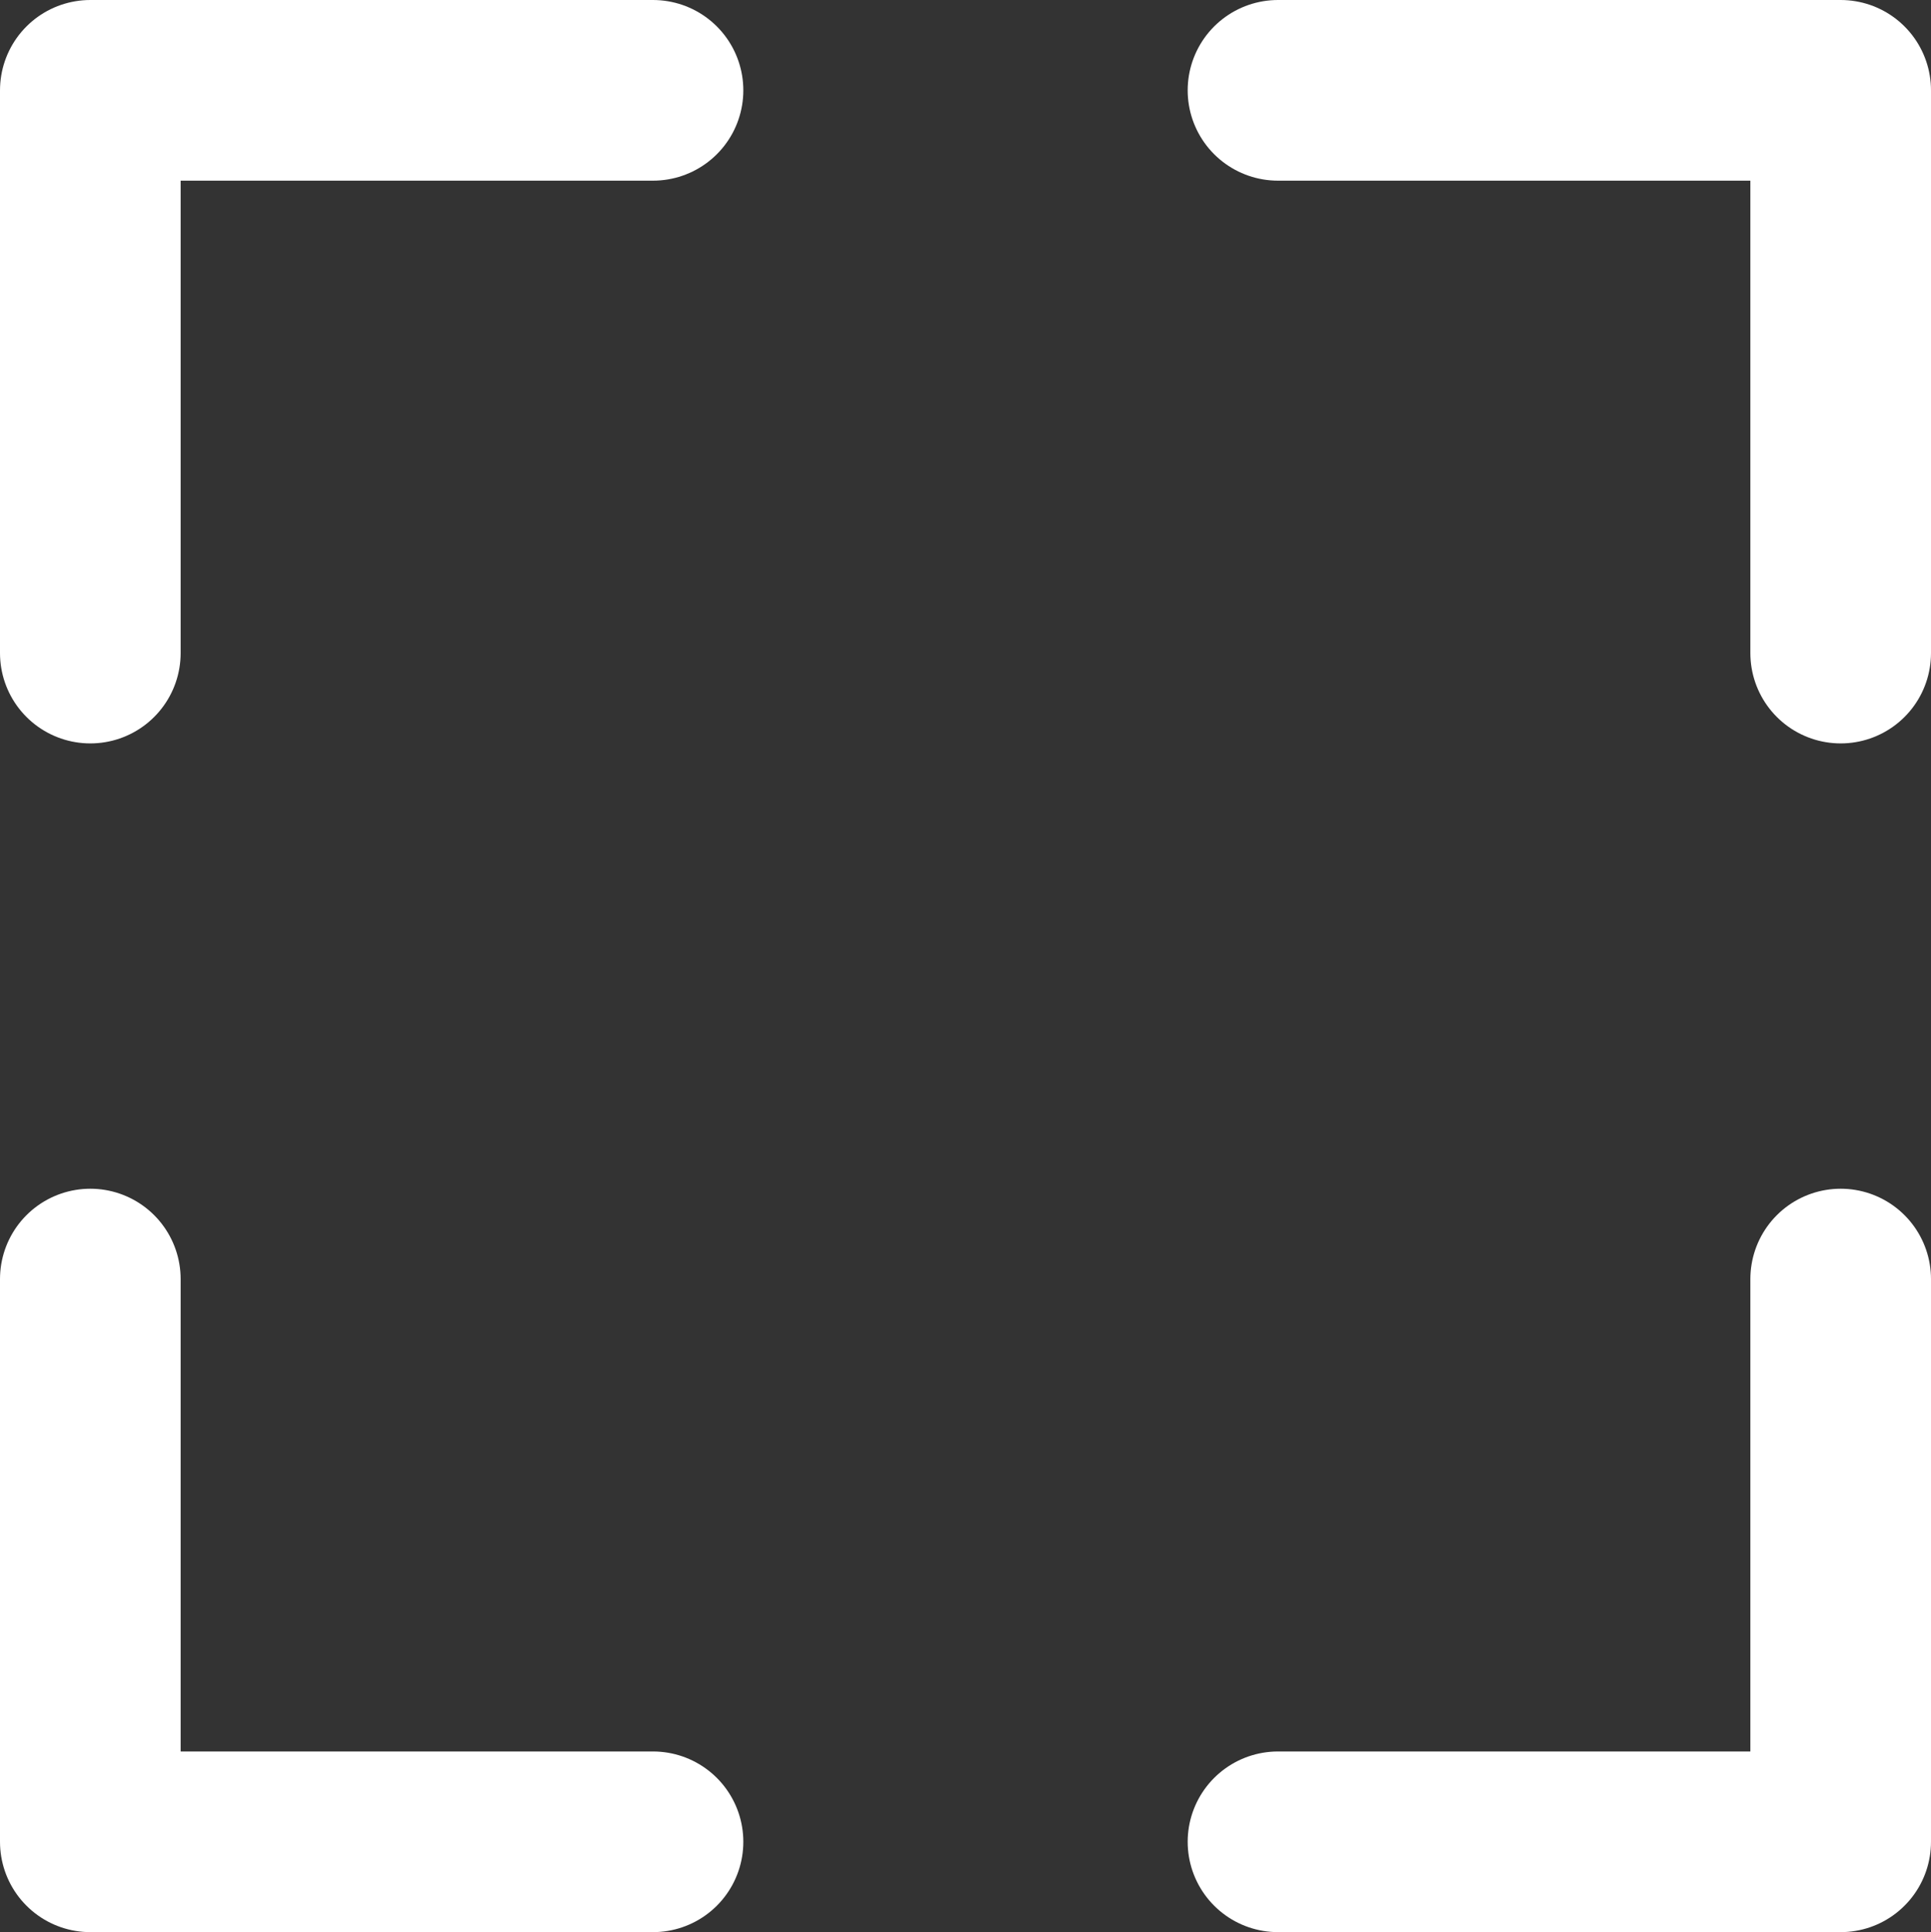 <svg xmlns="http://www.w3.org/2000/svg" viewBox="0 0 21.38 21.39"><rect x="0" y="0" width="21.38" height="21.39" fill="#333333" stroke="none"/><defs><style>.cls-1{fill:none;stroke:#fff;stroke-linecap:round;stroke-linejoin:round;stroke-width:2px;}</style></defs><title>open-fullscreen</title><g id="レイヤー_2" data-name="レイヤー 2"><g id="レイヤー_1-2" data-name="レイヤー 1"><g id="グループ化_743" data-name="グループ化 743"><path id="パス_221" data-name="パス 221" class="cls-1" d="M14.15,20.39h6.23V14.16"/><path id="パス_222" data-name="パス 222" class="cls-1" d="M1,14.16v6.23H7.23"/><path id="パス_223" data-name="パス 223" class="cls-1" d="M20.38,7.23V1H14.15"/><path id="パス_224" data-name="パス 224" class="cls-1" d="M7.23,1H1V7.23"/></g></g></g></svg>